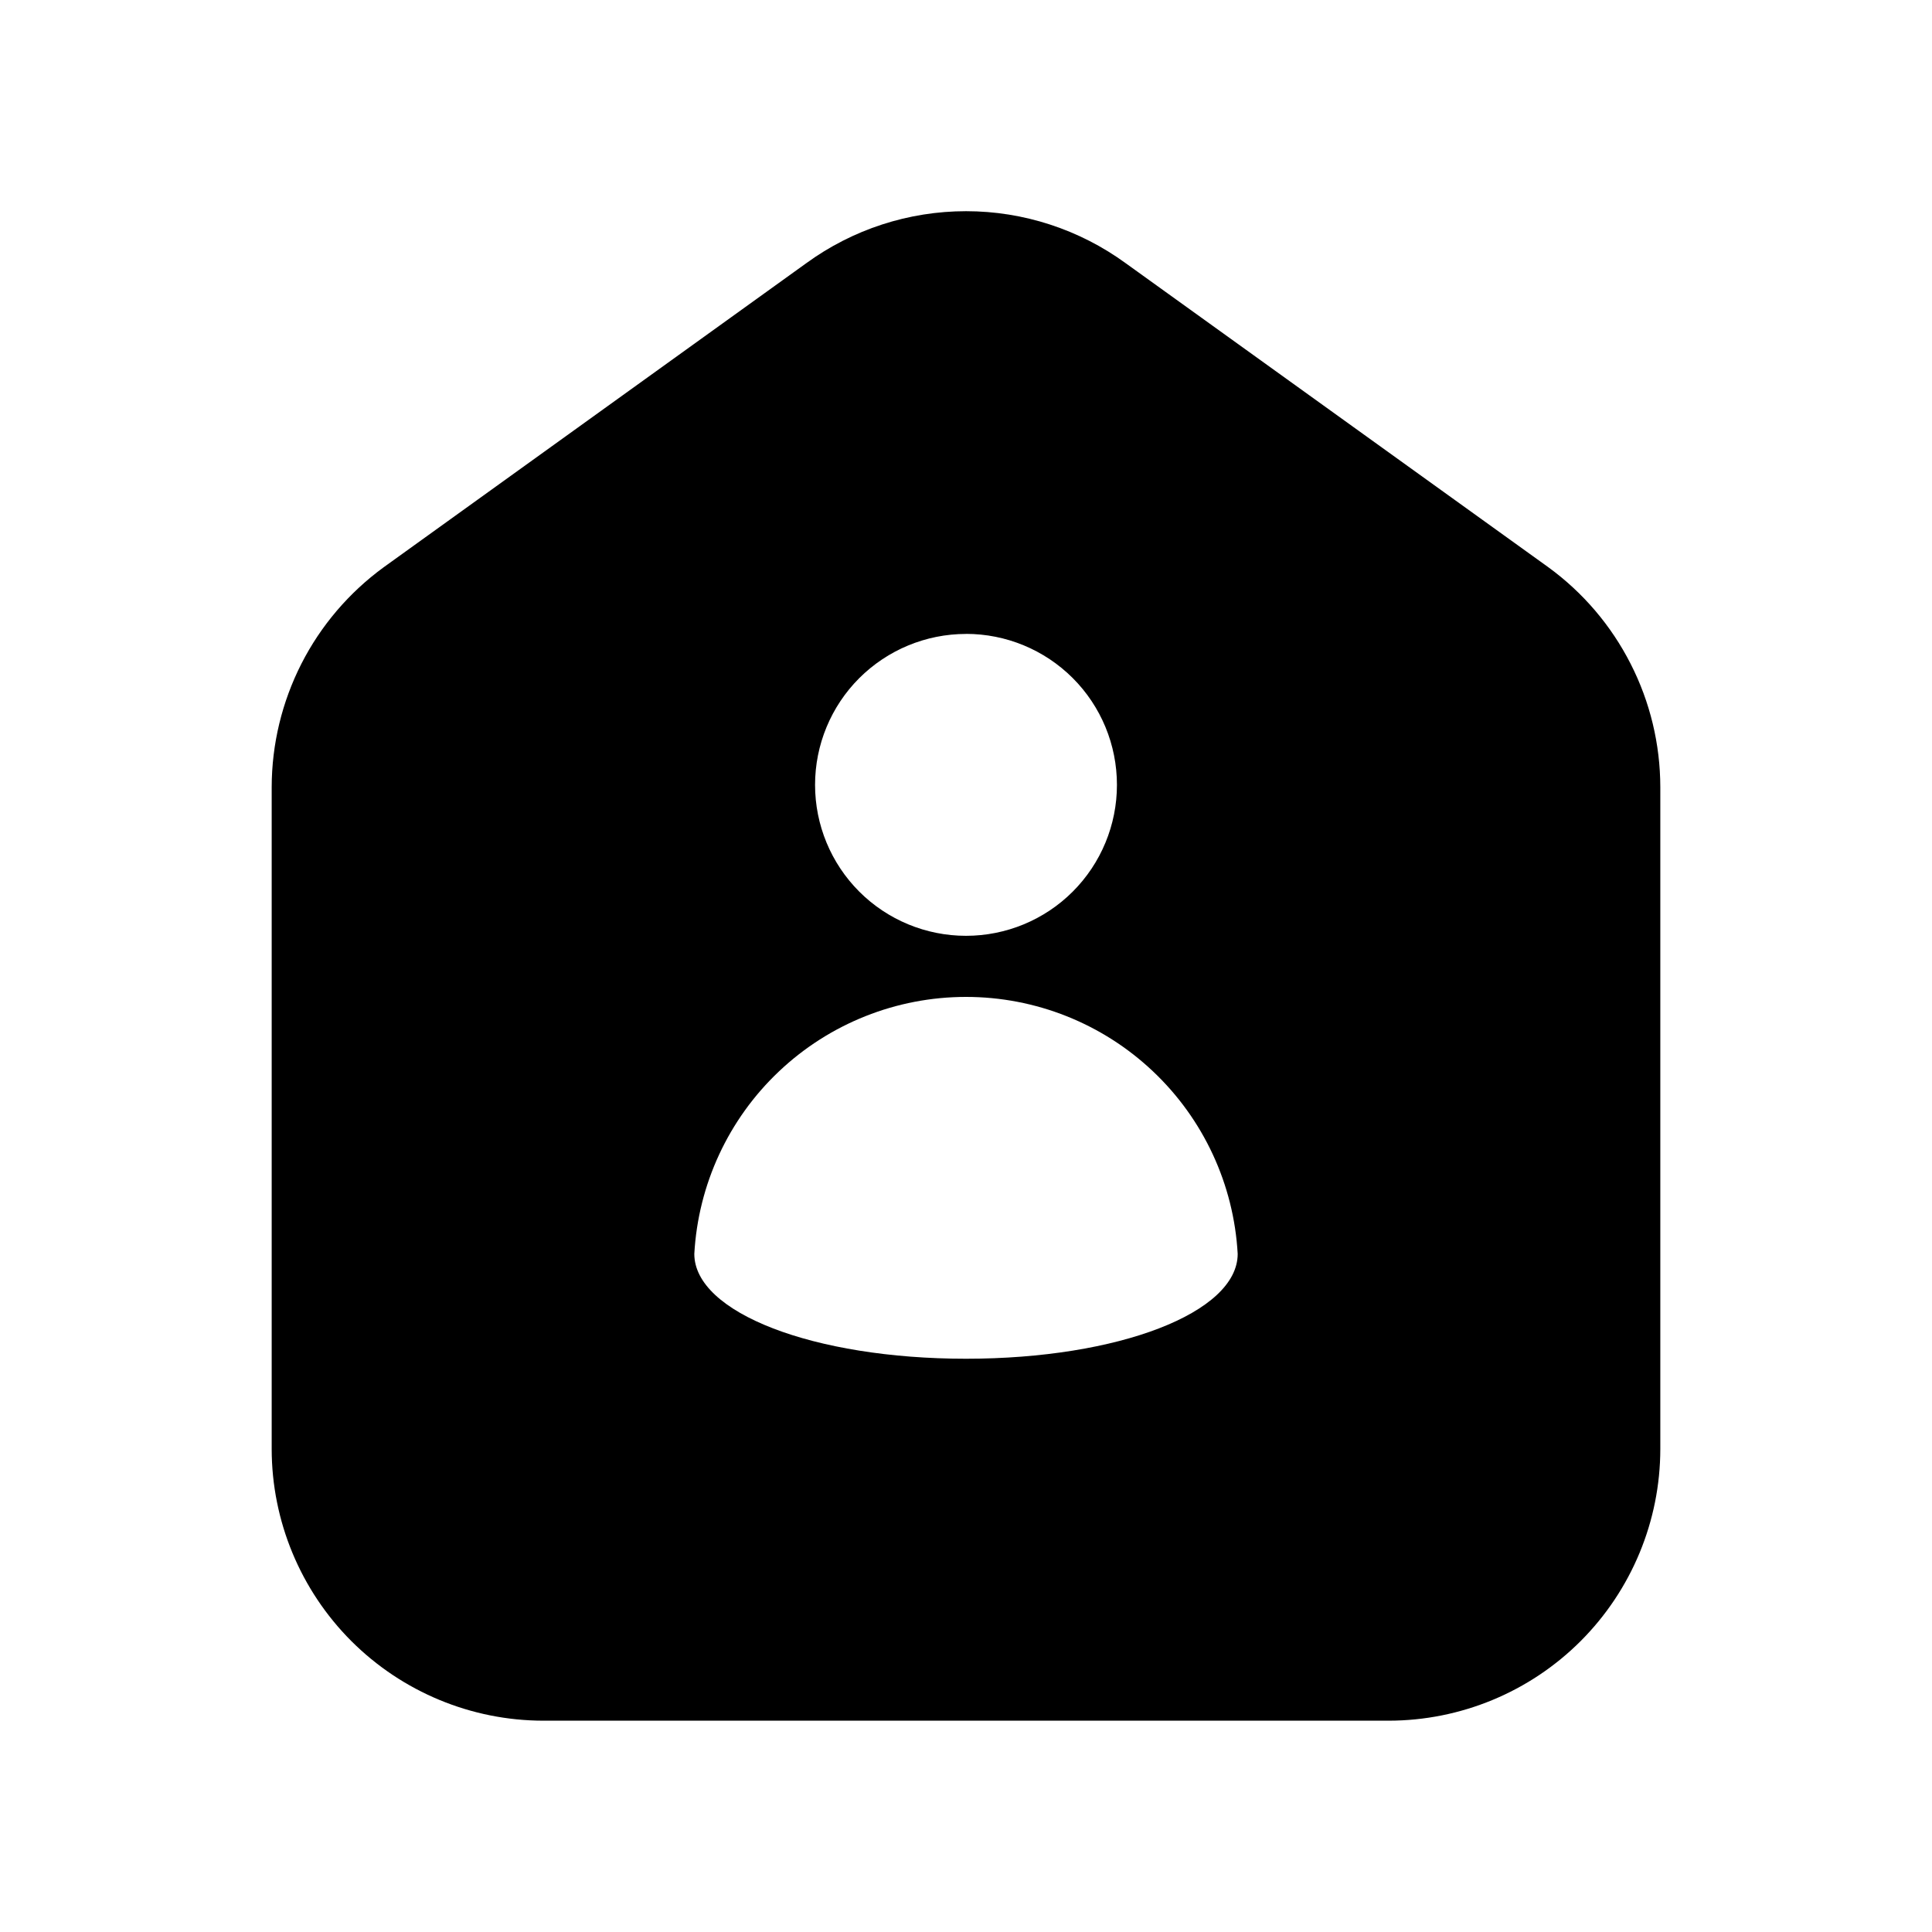 <svg xmlns="http://www.w3.org/2000/svg" width="32" height="32" viewBox="0 0 32 32"><path d="M25.645 9.395L18.647 4.361C17.879 3.801 16.952 3.498 16.001 3.498C15.05 3.498 14.124 3.799 13.355 4.359L6.353 9.397C5.78 9.816 5.313 10.363 4.991 10.996C4.67 11.628 4.501 12.327 4.5 13.037V24C4.501 25.193 4.976 26.337 5.819 27.181C6.663 28.024 7.807 28.499 9 28.5H23C24.193 28.499 25.337 28.025 26.181 27.181C27.024 26.337 27.499 25.193 27.5 24V13.037C27.499 12.327 27.331 11.627 27.008 10.994C26.686 10.361 26.219 9.813 25.645 9.395ZM16 10.499C16.663 10.499 17.299 10.762 17.768 11.231C18.237 11.7 18.5 12.336 18.5 13C18.5 13.663 18.237 14.299 17.768 14.768C17.299 15.237 16.663 15.5 16 15.5C15.337 15.5 14.701 15.237 14.232 14.768C13.763 14.299 13.5 13.663 13.5 13C13.5 12.337 13.763 11.701 14.232 11.232C14.701 10.764 15.337 10.5 16 10.5V10.499ZM16 22.505C13.477 22.505 11.5 21.743 11.5 20.768C11.564 19.618 12.066 18.536 12.903 17.745C13.74 16.953 14.848 16.512 16 16.512C17.152 16.512 18.26 16.953 19.097 17.745C19.934 18.536 20.436 19.618 20.5 20.768C20.5 21.743 18.524 22.505 16 22.505Z"/></svg>
